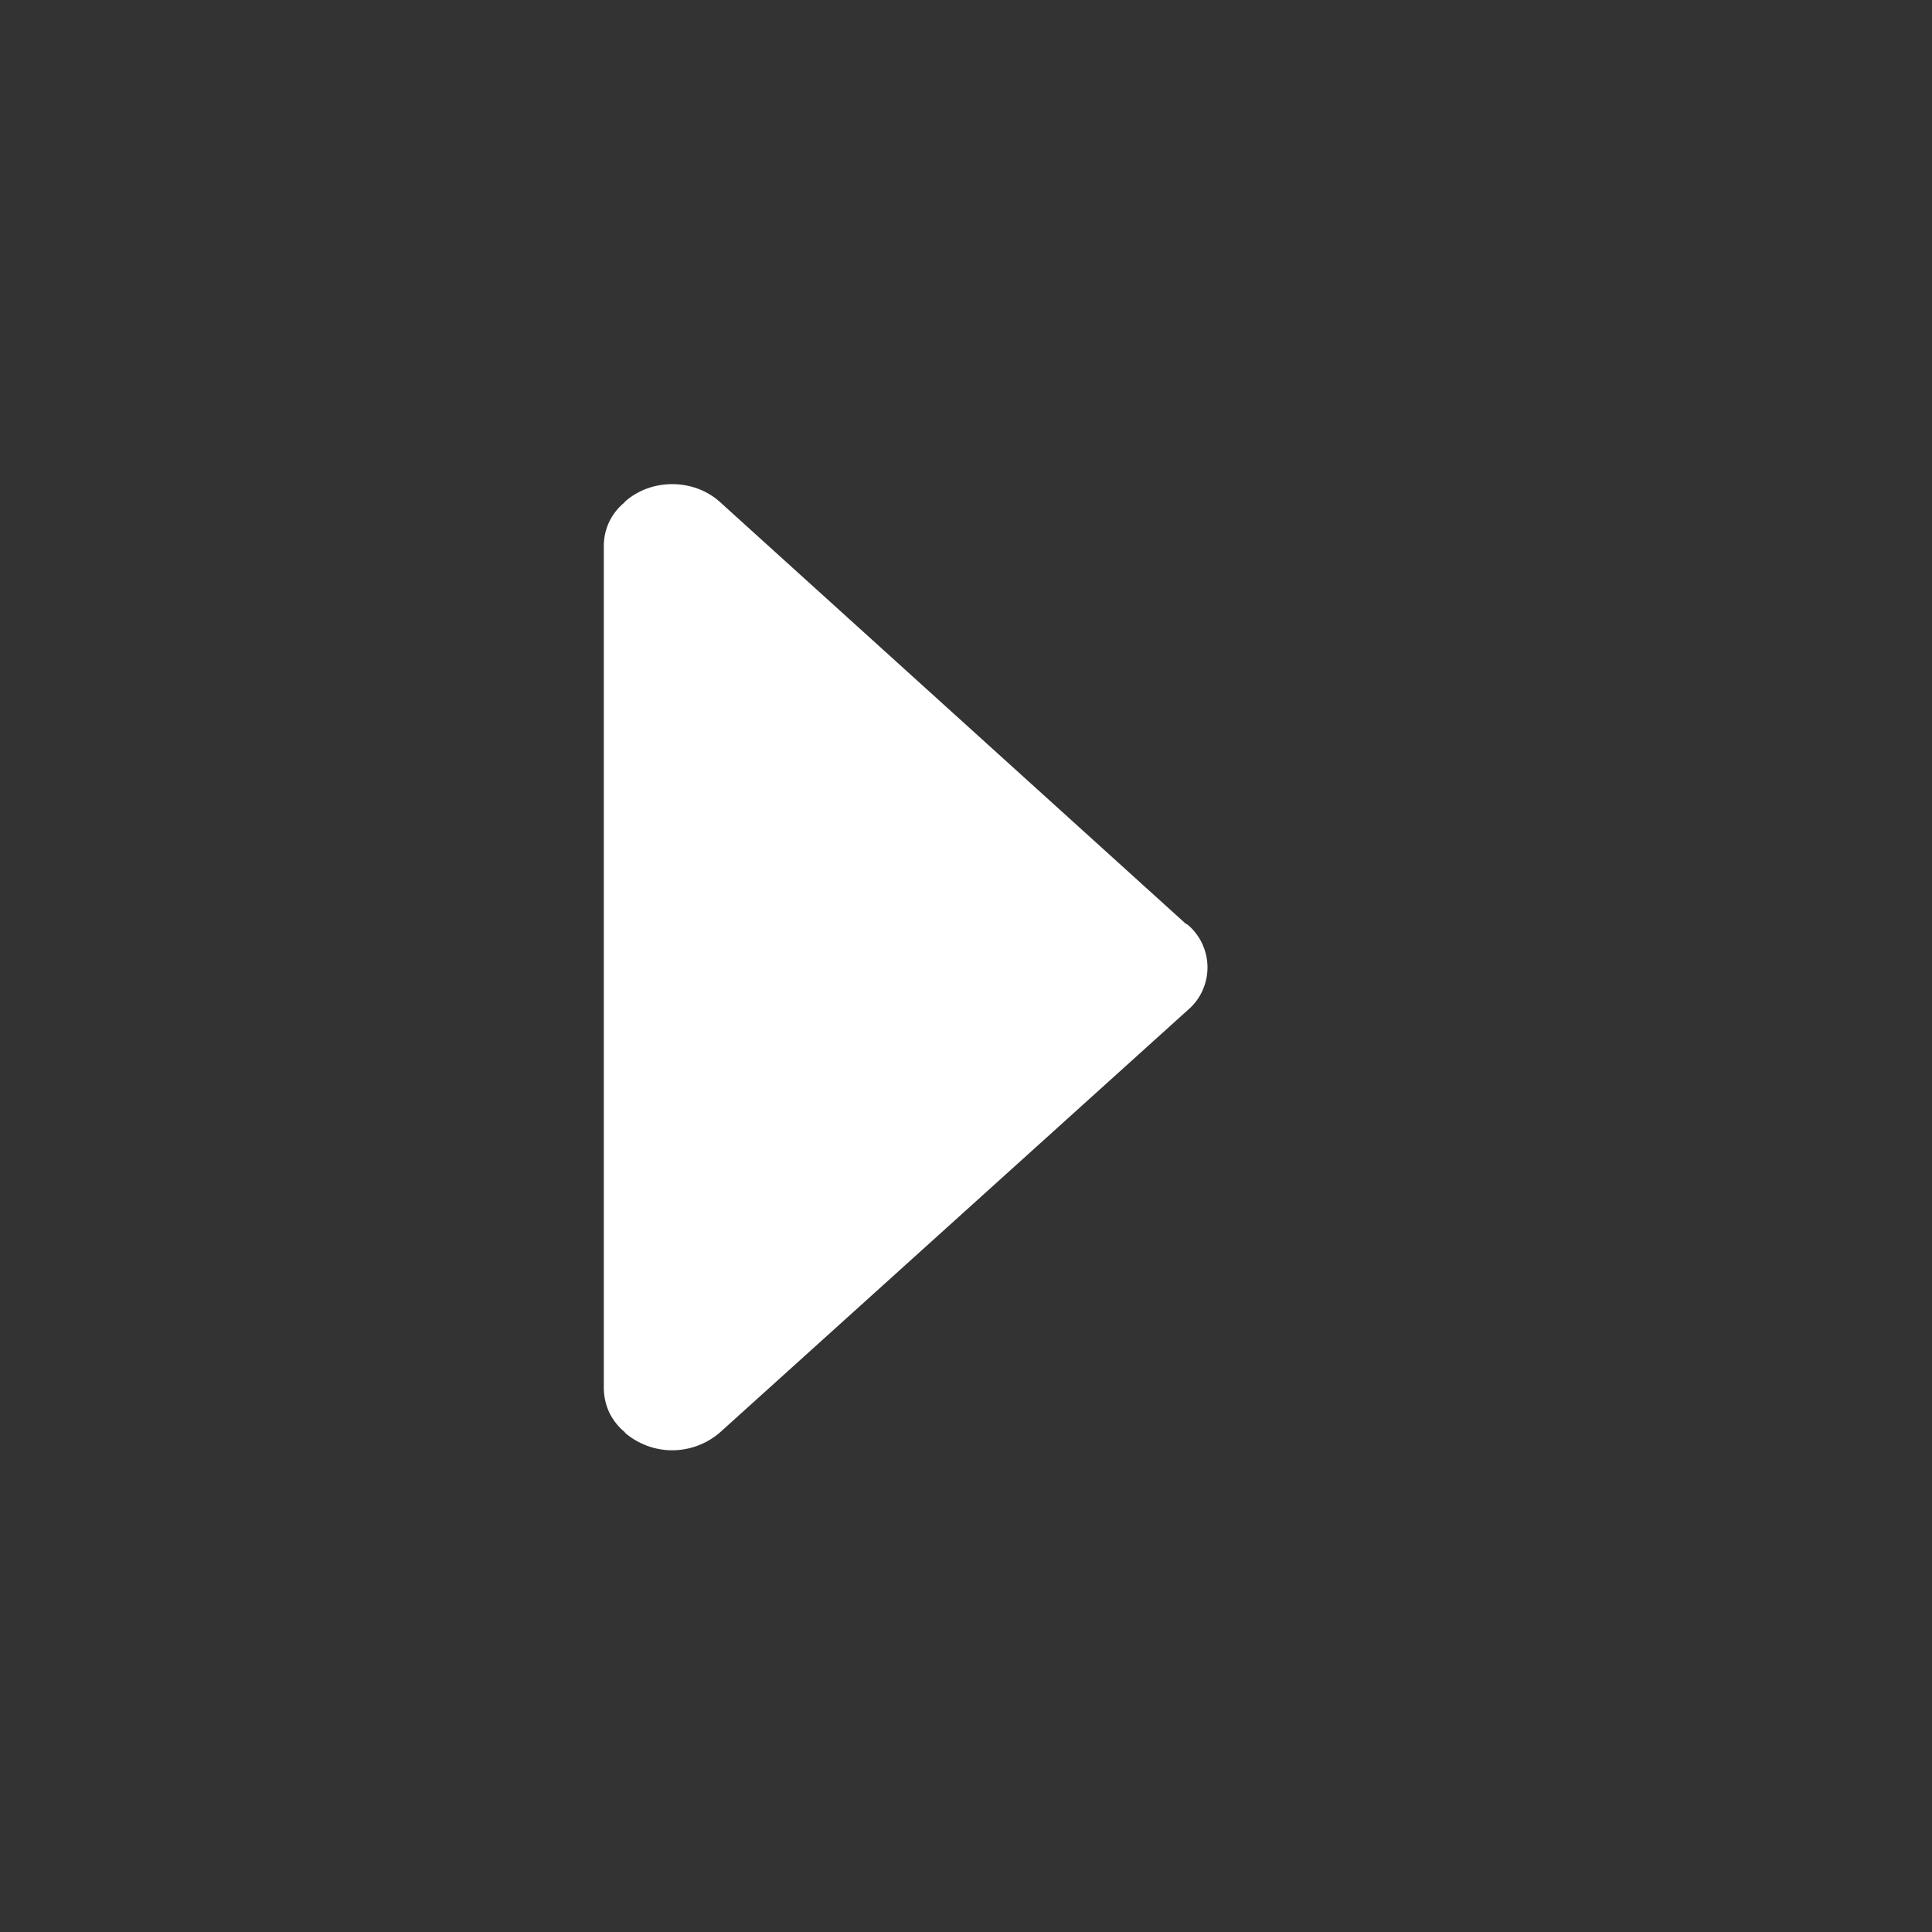 <svg width="15" height="15" viewBox="0 0 15 15" fill="none" xmlns="http://www.w3.org/2000/svg">
<rect x="0" y="0" width="15" height="15" fill="#333333" stroke="none"/>
<path d="M9.222 7.18C9.217 7.176 9.209 7.174 9.203 7.169L5.588 3.896C5.384 3.713 5.054 3.713 4.851 3.896C4.849 3.898 4.848 3.9 4.847 3.902C4.798 3.943 4.758 3.993 4.73 4.051C4.703 4.109 4.688 4.172 4.688 4.236L4.688 10.782C4.689 10.847 4.704 10.911 4.732 10.97C4.761 11.028 4.802 11.08 4.853 11.121L4.851 11.123C4.953 11.211 5.084 11.26 5.219 11.26C5.354 11.26 5.485 11.211 5.588 11.123L9.222 7.842C9.27 7.801 9.309 7.751 9.335 7.693C9.361 7.636 9.375 7.574 9.375 7.511C9.375 7.448 9.361 7.386 9.335 7.329C9.309 7.272 9.27 7.221 9.222 7.18Z" fill="white"/>
</svg>
